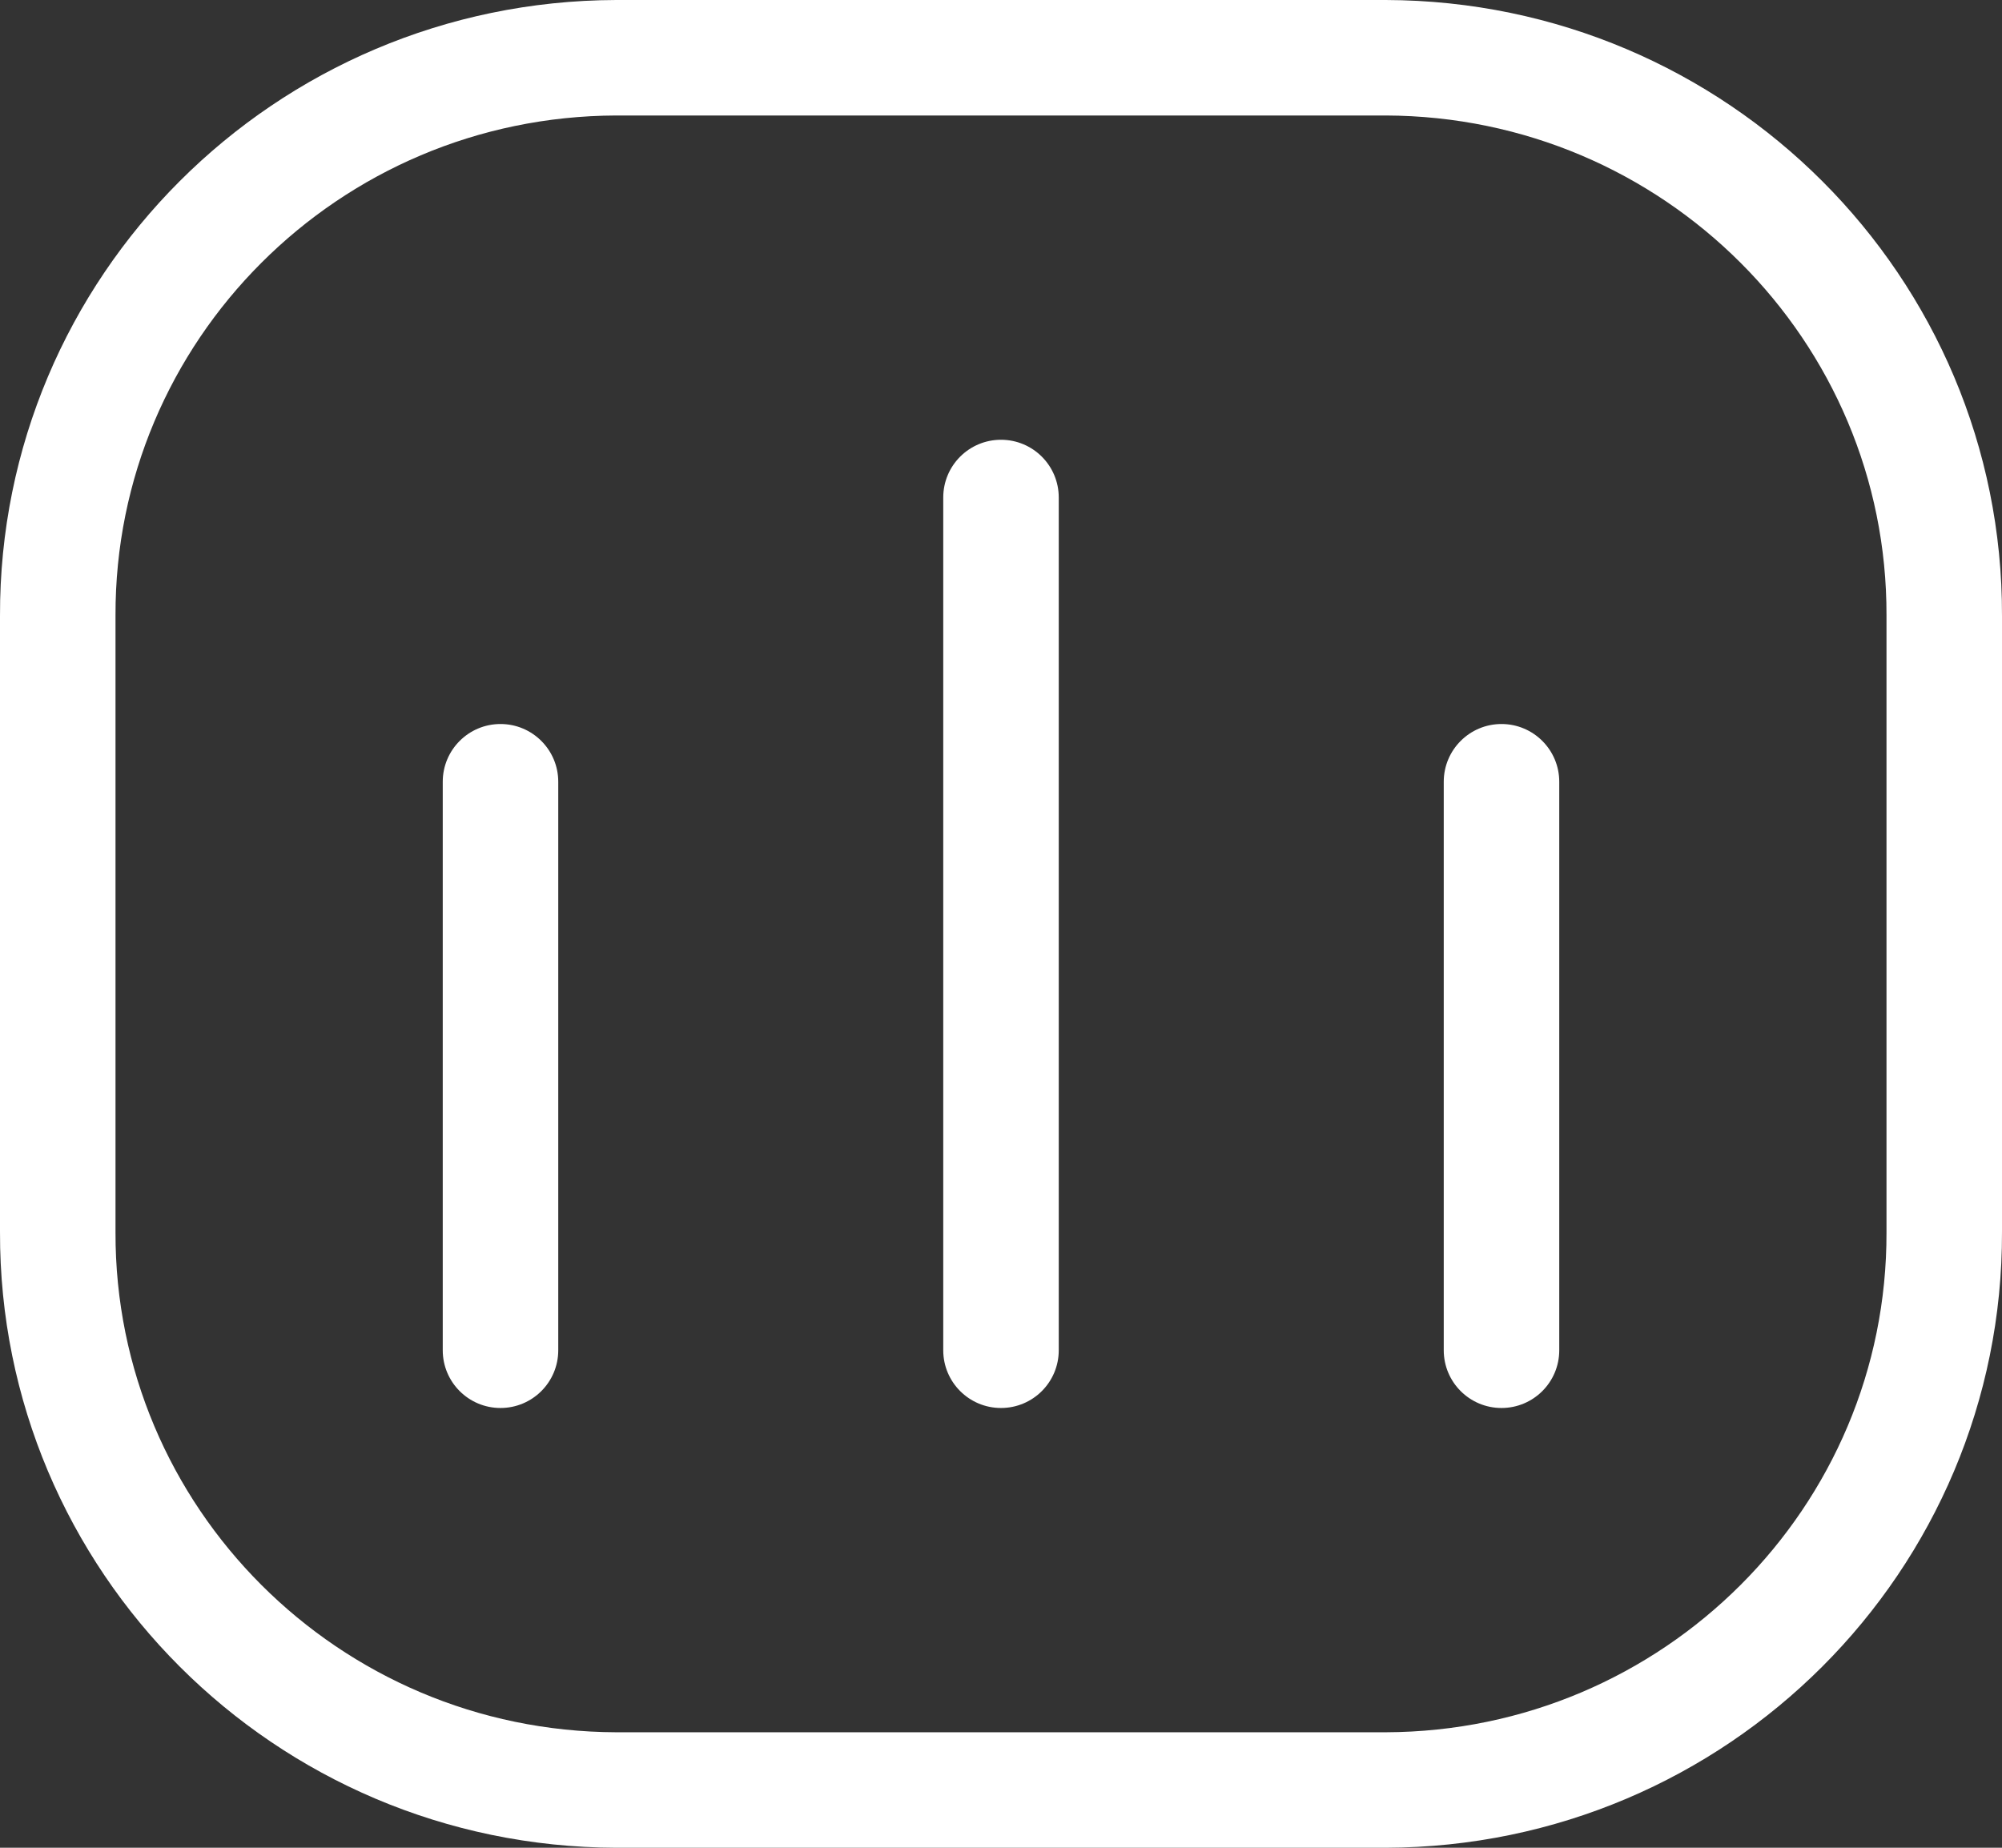 <svg width="26" height="24" viewBox="0 0 26 24" fill="none" xmlns="http://www.w3.org/2000/svg">
<rect x="0" y="0" width="26" height="24" fill="#333333" stroke="none"/>
<path d="M0.75 7.999L0.75 7.997C0.739 4.011 3.981 0.763 8.002 0.75H17.998C22.019 0.763 25.261 4.011 25.25 7.997V7.999L25.25 16.001L25.25 16.003C25.261 19.989 22.019 23.237 17.998 23.25H8.002C3.981 23.237 0.739 19.989 0.75 16.003V16.001L0.75 7.999Z" stroke="white" stroke-width="1.5" stroke-linecap="round" stroke-linejoin="round"/>
<path d="M5.75 17.538C5.75 17.953 6.086 18.288 6.5 18.288C6.914 18.288 7.25 17.953 7.25 17.538H5.75ZM7.25 10.154C7.25 9.74 6.914 9.404 6.5 9.404C6.086 9.404 5.75 9.74 5.75 10.154H7.25ZM12.25 17.538C12.25 17.953 12.586 18.288 13 18.288C13.414 18.288 13.75 17.953 13.75 17.538H12.25ZM13.75 6.462C13.75 6.047 13.414 5.712 13 5.712C12.586 5.712 12.25 6.047 12.25 6.462H13.75ZM18.75 17.538C18.75 17.953 19.086 18.288 19.5 18.288C19.914 18.288 20.25 17.953 20.25 17.538H18.75ZM20.25 10.154C20.25 9.74 19.914 9.404 19.5 9.404C19.086 9.404 18.75 9.74 18.75 10.154H20.25ZM7.25 17.538V10.154H5.75V17.538H7.25ZM13.75 17.538V6.462H12.25V17.538H13.75ZM20.25 17.538V10.154H18.75V17.538H20.25Z" fill="white"/>
</svg>
